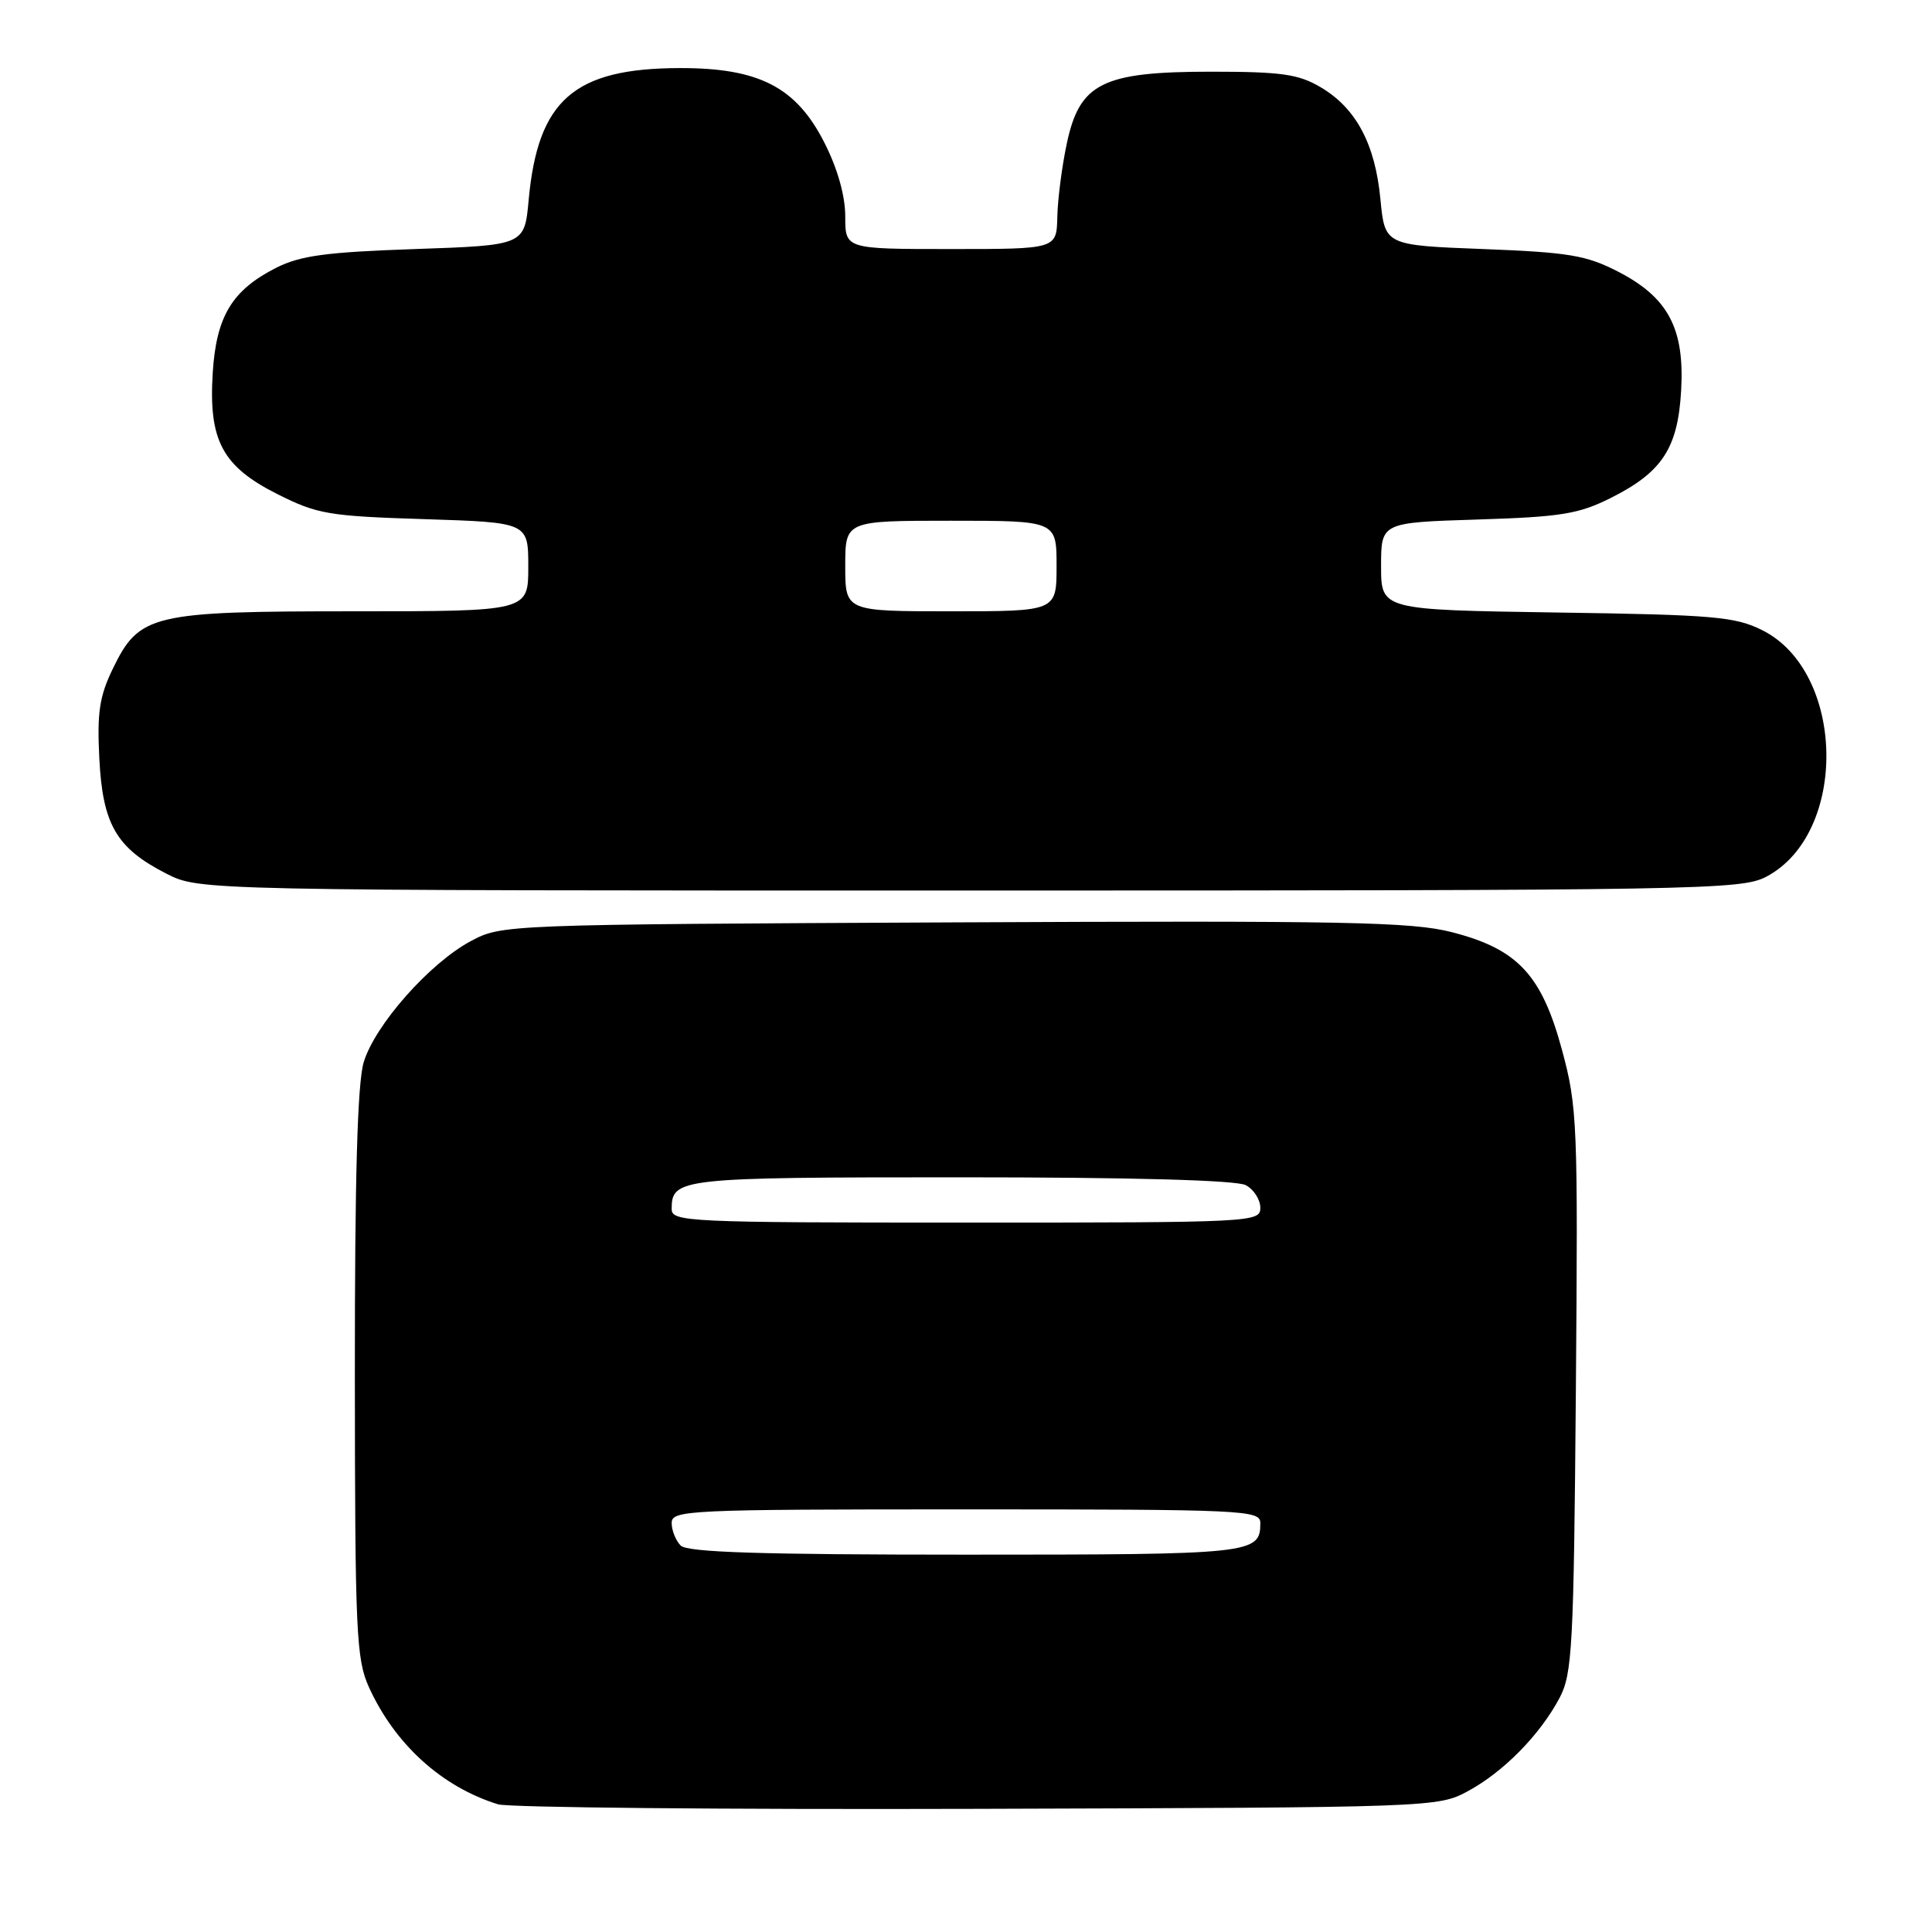 <?xml version="1.0" encoding="UTF-8" standalone="no"?>
<!DOCTYPE svg PUBLIC "-//W3C//DTD SVG 1.1//EN" "http://www.w3.org/Graphics/SVG/1.1/DTD/svg11.dtd" >
<svg xmlns="http://www.w3.org/2000/svg" xmlns:xlink="http://www.w3.org/1999/xlink" version="1.1" viewBox="0 0 256 256">
 <g >
 <path fill="currentColor"
d=" M 194.50 237.34 C 199.22 234.79 204.04 229.89 206.64 225.00 C 208.34 221.80 208.53 218.31 208.81 184.27 C 209.10 148.89 209.01 146.66 206.98 139.15 C 204.28 129.15 201.10 125.75 192.35 123.51 C 187.04 122.15 178.15 121.98 126.36 122.22 C 66.86 122.50 66.48 122.51 62.39 124.70 C 56.92 127.62 49.67 135.83 48.19 140.76 C 47.36 143.53 47.01 156.07 47.02 182.12 C 47.04 216.30 47.20 219.85 48.89 223.57 C 52.33 231.13 58.54 236.77 65.99 239.08 C 67.37 239.51 95.95 239.78 129.50 239.68 C 189.96 239.50 190.54 239.48 194.50 237.34 Z  M 234.02 116.18 C 244.92 110.47 244.58 89.04 233.50 83.50 C 229.92 81.71 227.09 81.46 206.25 81.16 C 183.00 80.81 183.00 80.81 183.00 75.02 C 183.00 69.24 183.00 69.24 195.76 68.84 C 206.86 68.49 209.17 68.12 213.46 65.97 C 220.24 62.57 222.33 59.39 222.76 51.74 C 223.23 43.54 221.05 39.42 214.42 36.00 C 210.19 33.82 207.89 33.44 196.53 33.00 C 183.50 32.50 183.50 32.50 182.91 26.37 C 182.21 19.05 179.67 14.30 174.96 11.54 C 172.05 9.82 169.76 9.50 160.50 9.50 C 146.05 9.50 143.05 11.00 141.35 19.05 C 140.71 22.05 140.15 26.41 140.10 28.75 C 140.00 33.00 140.00 33.00 126.00 33.00 C 112.00 33.00 112.00 33.00 112.00 28.68 C 112.00 25.95 110.99 22.36 109.25 18.93 C 105.51 11.54 100.57 8.99 90.04 9.02 C 76.05 9.06 71.27 13.24 70.05 26.50 C 69.50 32.50 69.50 32.50 55.00 33.00 C 43.15 33.41 39.78 33.87 36.56 35.50 C 30.75 38.46 28.66 41.91 28.19 49.38 C 27.62 58.36 29.45 61.80 36.77 65.48 C 42.06 68.14 43.55 68.39 56.25 68.79 C 70.00 69.23 70.00 69.23 70.00 75.11 C 70.00 81.00 70.00 81.00 46.90 81.00 C 20.05 81.00 18.45 81.38 14.94 88.63 C 13.18 92.26 12.85 94.43 13.16 100.49 C 13.60 109.25 15.42 112.38 22.02 115.75 C 26.42 118.00 26.42 118.00 128.48 118.00 C 225.31 118.00 230.71 117.91 234.02 116.18 Z  M 90.20 204.80 C 89.54 204.14 89.00 202.79 89.00 201.80 C 89.00 200.10 91.11 200.00 128.00 200.00 C 164.89 200.00 167.00 200.10 167.00 201.80 C 167.00 205.90 166.06 206.00 128.00 206.00 C 100.87 206.00 91.09 205.69 90.20 204.80 Z  M 89.00 160.20 C 89.00 156.11 89.98 156.00 127.27 156.00 C 150.08 156.00 163.84 156.38 165.07 157.04 C 166.13 157.60 167.00 158.95 167.00 160.04 C 167.00 161.95 166.10 162.00 128.00 162.00 C 91.11 162.00 89.00 161.90 89.00 160.20 Z  M 112.00 75.00 C 112.00 69.00 112.00 69.00 126.00 69.00 C 140.00 69.00 140.00 69.00 140.00 75.00 C 140.00 81.00 140.00 81.00 126.00 81.00 C 112.00 81.00 112.00 81.00 112.00 75.00 Z "/>
</g>
</svg>
